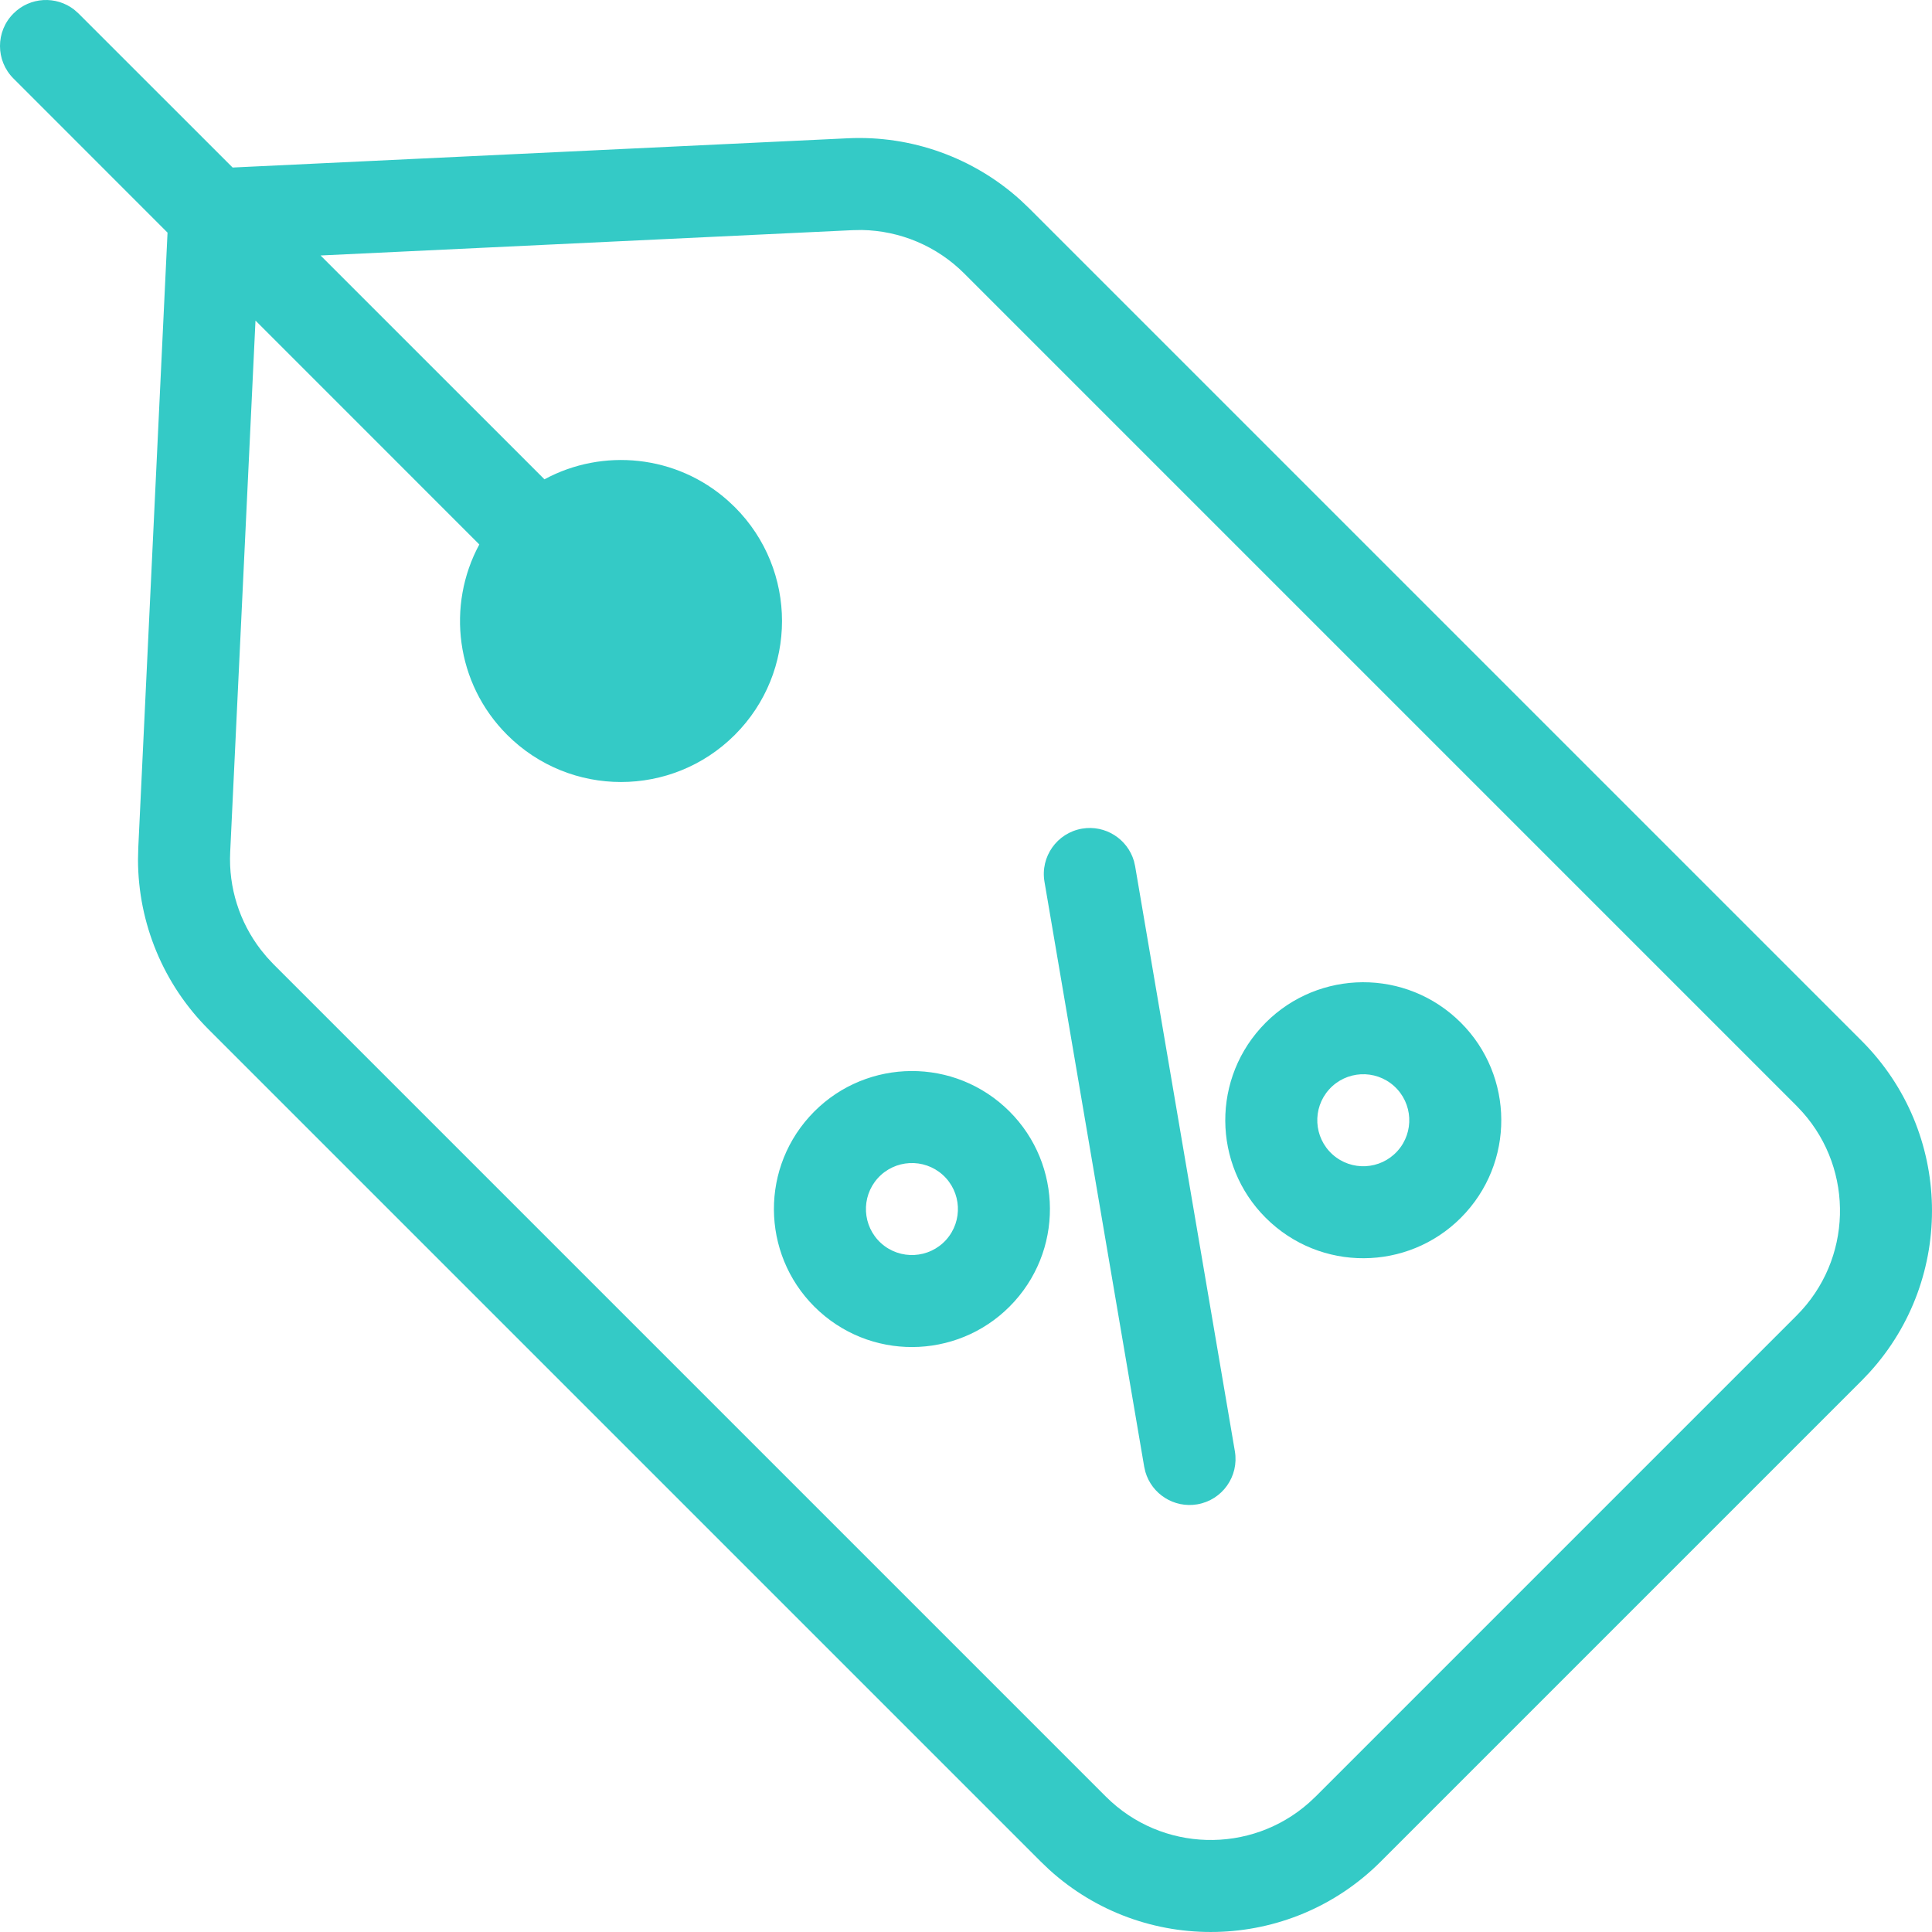 <svg width="42" height="42" viewBox="0 0 42 42" fill="none" xmlns="http://www.w3.org/2000/svg">
<path fill-rule="evenodd" clip-rule="evenodd" d="M1.613 0.21L1.707 0.293L5.057 3.642L18.431 3.006C19.815 2.94 21.165 3.426 22.187 4.352L22.374 4.53L40.47 22.626C42.45 24.606 42.508 27.781 40.645 29.831L40.47 30.015L30.015 40.47C28.034 42.45 24.86 42.508 22.809 40.645L22.626 40.47L4.53 22.374C3.551 21.395 3.003 20.069 3 18.69L3.006 18.431L3.642 5.057L0.293 1.707C-0.098 1.317 -0.098 0.683 0.293 0.293C0.653 -0.068 1.221 -0.095 1.613 0.21ZM18.735 5L18.526 5.004L6.969 5.554L11.836 10.42C13.104 9.734 14.707 9.888 15.825 10.884L15.975 11.025C17.342 12.392 17.342 14.608 15.975 15.975C14.608 17.342 12.392 17.342 11.025 15.975C9.904 14.854 9.703 13.162 10.42 11.836L5.554 6.969L5.004 18.526C4.967 19.294 5.206 20.045 5.67 20.647L5.802 20.808L5.944 20.96L24.04 39.056C25.253 40.268 27.191 40.313 28.457 39.19L28.6 39.056L39.056 28.6C40.268 27.388 40.313 25.449 39.19 24.183L39.056 24.04L20.96 5.944C20.367 5.351 19.569 5.015 18.735 5ZM24.677 18.832L24.651 18.718C24.51 18.238 24.029 17.928 23.523 18.014C22.979 18.107 22.613 18.624 22.706 19.168L24.874 31.886L24.9 31.999C25.041 32.48 25.522 32.789 26.028 32.703C26.572 32.61 26.938 32.094 26.845 31.549L24.677 18.832ZM17.595 24.276C18.704 23.045 20.601 22.945 21.832 24.054C23.063 25.163 23.163 27.059 22.054 28.291C20.945 29.522 19.048 29.622 17.817 28.513C16.586 27.404 16.486 25.507 17.595 24.276ZM31.644 22.124C30.413 21.015 28.516 21.114 27.407 22.346C26.298 23.577 26.398 25.474 27.629 26.582C28.86 27.691 30.757 27.592 31.866 26.36C32.975 25.129 32.875 23.232 31.644 22.124ZM20.494 25.54C20.083 25.171 19.451 25.204 19.081 25.614C18.712 26.025 18.745 26.657 19.155 27.027C19.566 27.396 20.198 27.363 20.568 26.953C20.937 26.542 20.904 25.91 20.494 25.54ZM28.893 23.684C29.263 23.273 29.895 23.24 30.306 23.61C30.716 23.98 30.749 24.612 30.38 25.022C30.01 25.433 29.378 25.466 28.967 25.096C28.557 24.727 28.524 24.094 28.893 23.684Z" fill="#34CAC6"/>
</svg>
